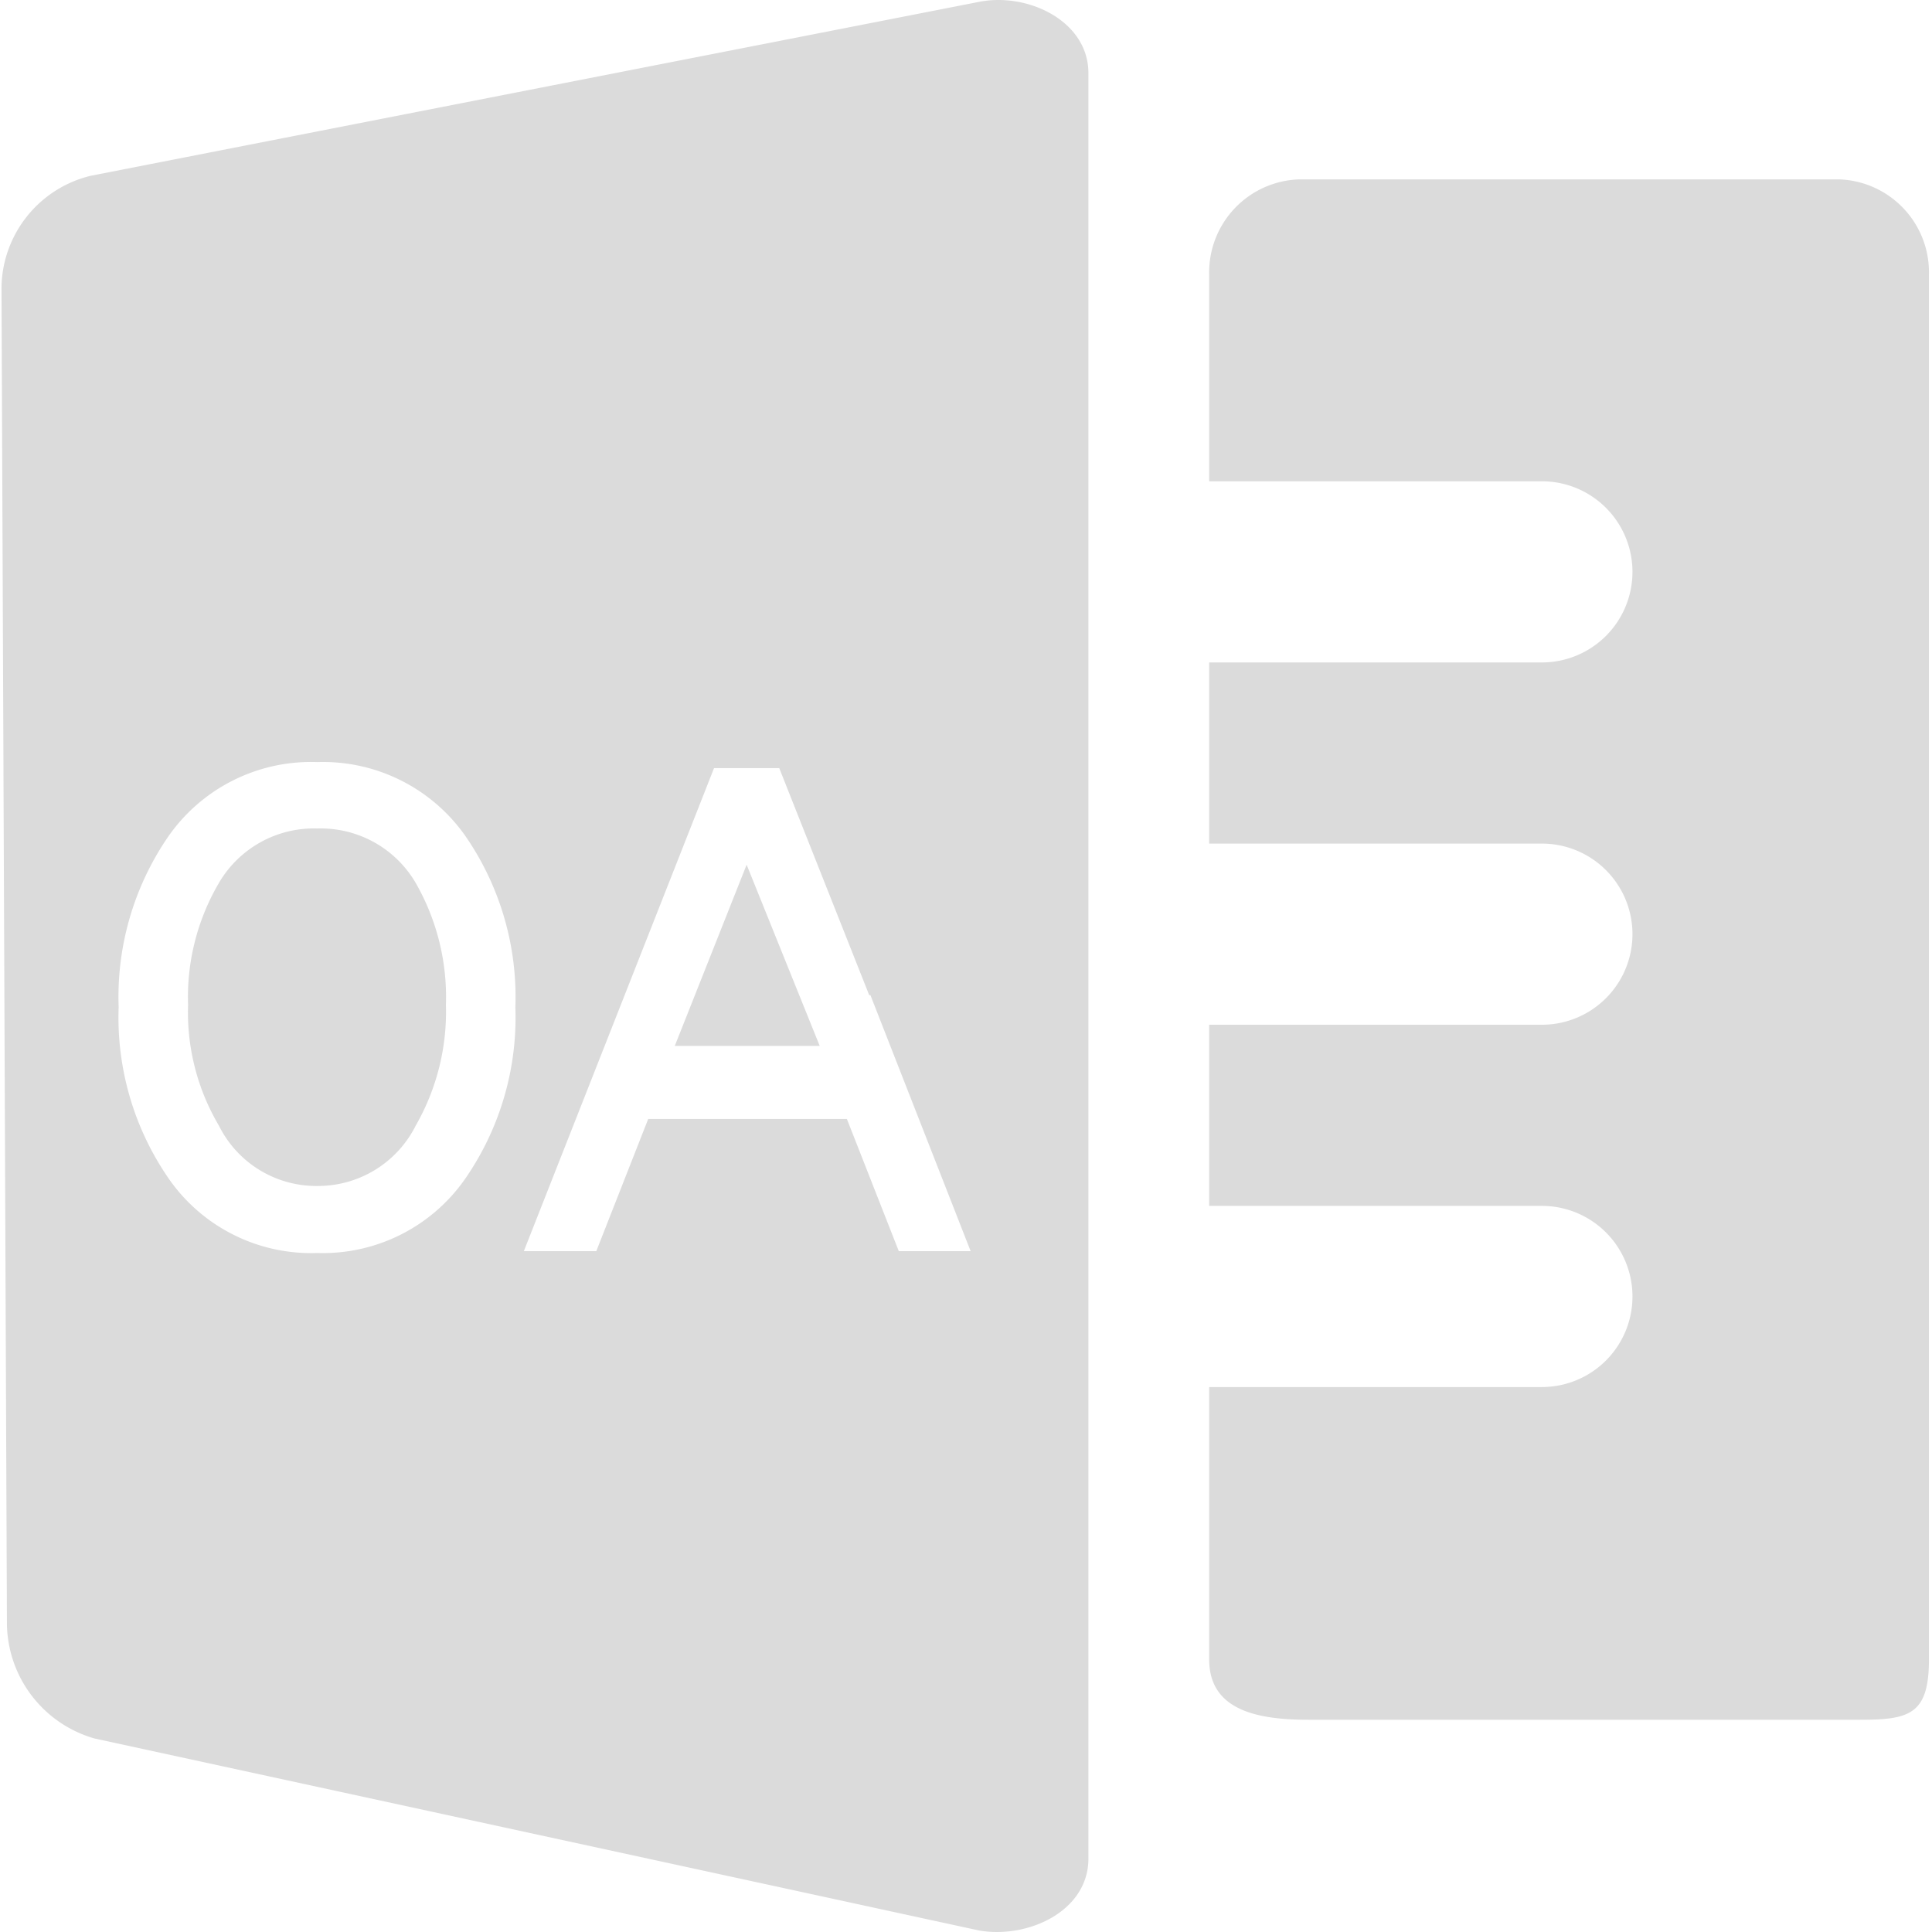 <?xml version="1.0" standalone="no"?><!DOCTYPE svg PUBLIC "-//W3C//DTD SVG 1.1//EN" "http://www.w3.org/Graphics/SVG/1.1/DTD/svg11.dtd"><svg t="1538119150996" class="icon" style="" viewBox="0 0 1024 1024" version="1.1" xmlns="http://www.w3.org/2000/svg" p-id="8940" xmlns:xlink="http://www.w3.org/1999/xlink" width="200" height="200"><defs><style type="text/css"></style></defs><path d="M518.952 1023.206L50.084 921.431a64.01 64.01 0 0 1-46.407-60.489L0.797 152.36a61.769 61.769 0 0 1 47.366-59.208L518.952 0.977c25.924-5.12 57.928 10.242 57.928 37.766V985.12c0 27.844-32.004 42.567-57.928 38.086z m-271.72-579.284a92.173 92.173 0 0 0-79.051-40.006 92.173 92.173 0 0 0-79.372 40.006 150.102 150.102 0 0 0-25.923 89.933 150.102 150.102 0 0 0 25.923 89.933 91.853 91.853 0 0 0 79.372 40.326 91.853 91.853 0 0 0 79.051-40.326 150.102 150.102 0 0 0 25.924-89.933 150.102 150.102 0 0 0-25.924-89.933z m214.112 83.532h-2.24 1.6l-47.687-120.338h-34.565L277.637 663.154h38.405l27.524-70.09h105.296l27.524 70.09h38.085z m-65.61-69.13l38.726 96.014h-76.811zM168.181 628.588a57.608 57.608 0 0 1-52.168-32.004 117.777 117.777 0 0 1-16.322-64.01 119.377 119.377 0 0 1 16.002-64.009 58.248 58.248 0 0 1 52.488-29.444 58.248 58.248 0 0 1 52.488 29.444 121.618 121.618 0 0 1 15.682 64.01 121.298 121.298 0 0 1-16.002 64.009 57.928 57.928 0 0 1-52.168 32.004zM640.89 735.164v144.341c0 27.524 26.564 32.005 52.807 32.005H985.9c26.244 0 36.485-2.88 36.485-32.005V145.318a49.287 49.287 0 0 0-47.687-50.247H688.897a49.287 49.287 0 0 0-48.007 50.247v109.776h176.345a48.007 48.007 0 0 1 0 96.014H640.89v96.014h176.345a48.007 48.007 0 0 1 0 96.014H640.89v96.014h176.345a48.007 48.007 0 0 1 0 96.014z" p-id="8941" fill="#dbdbdb"></path></svg>